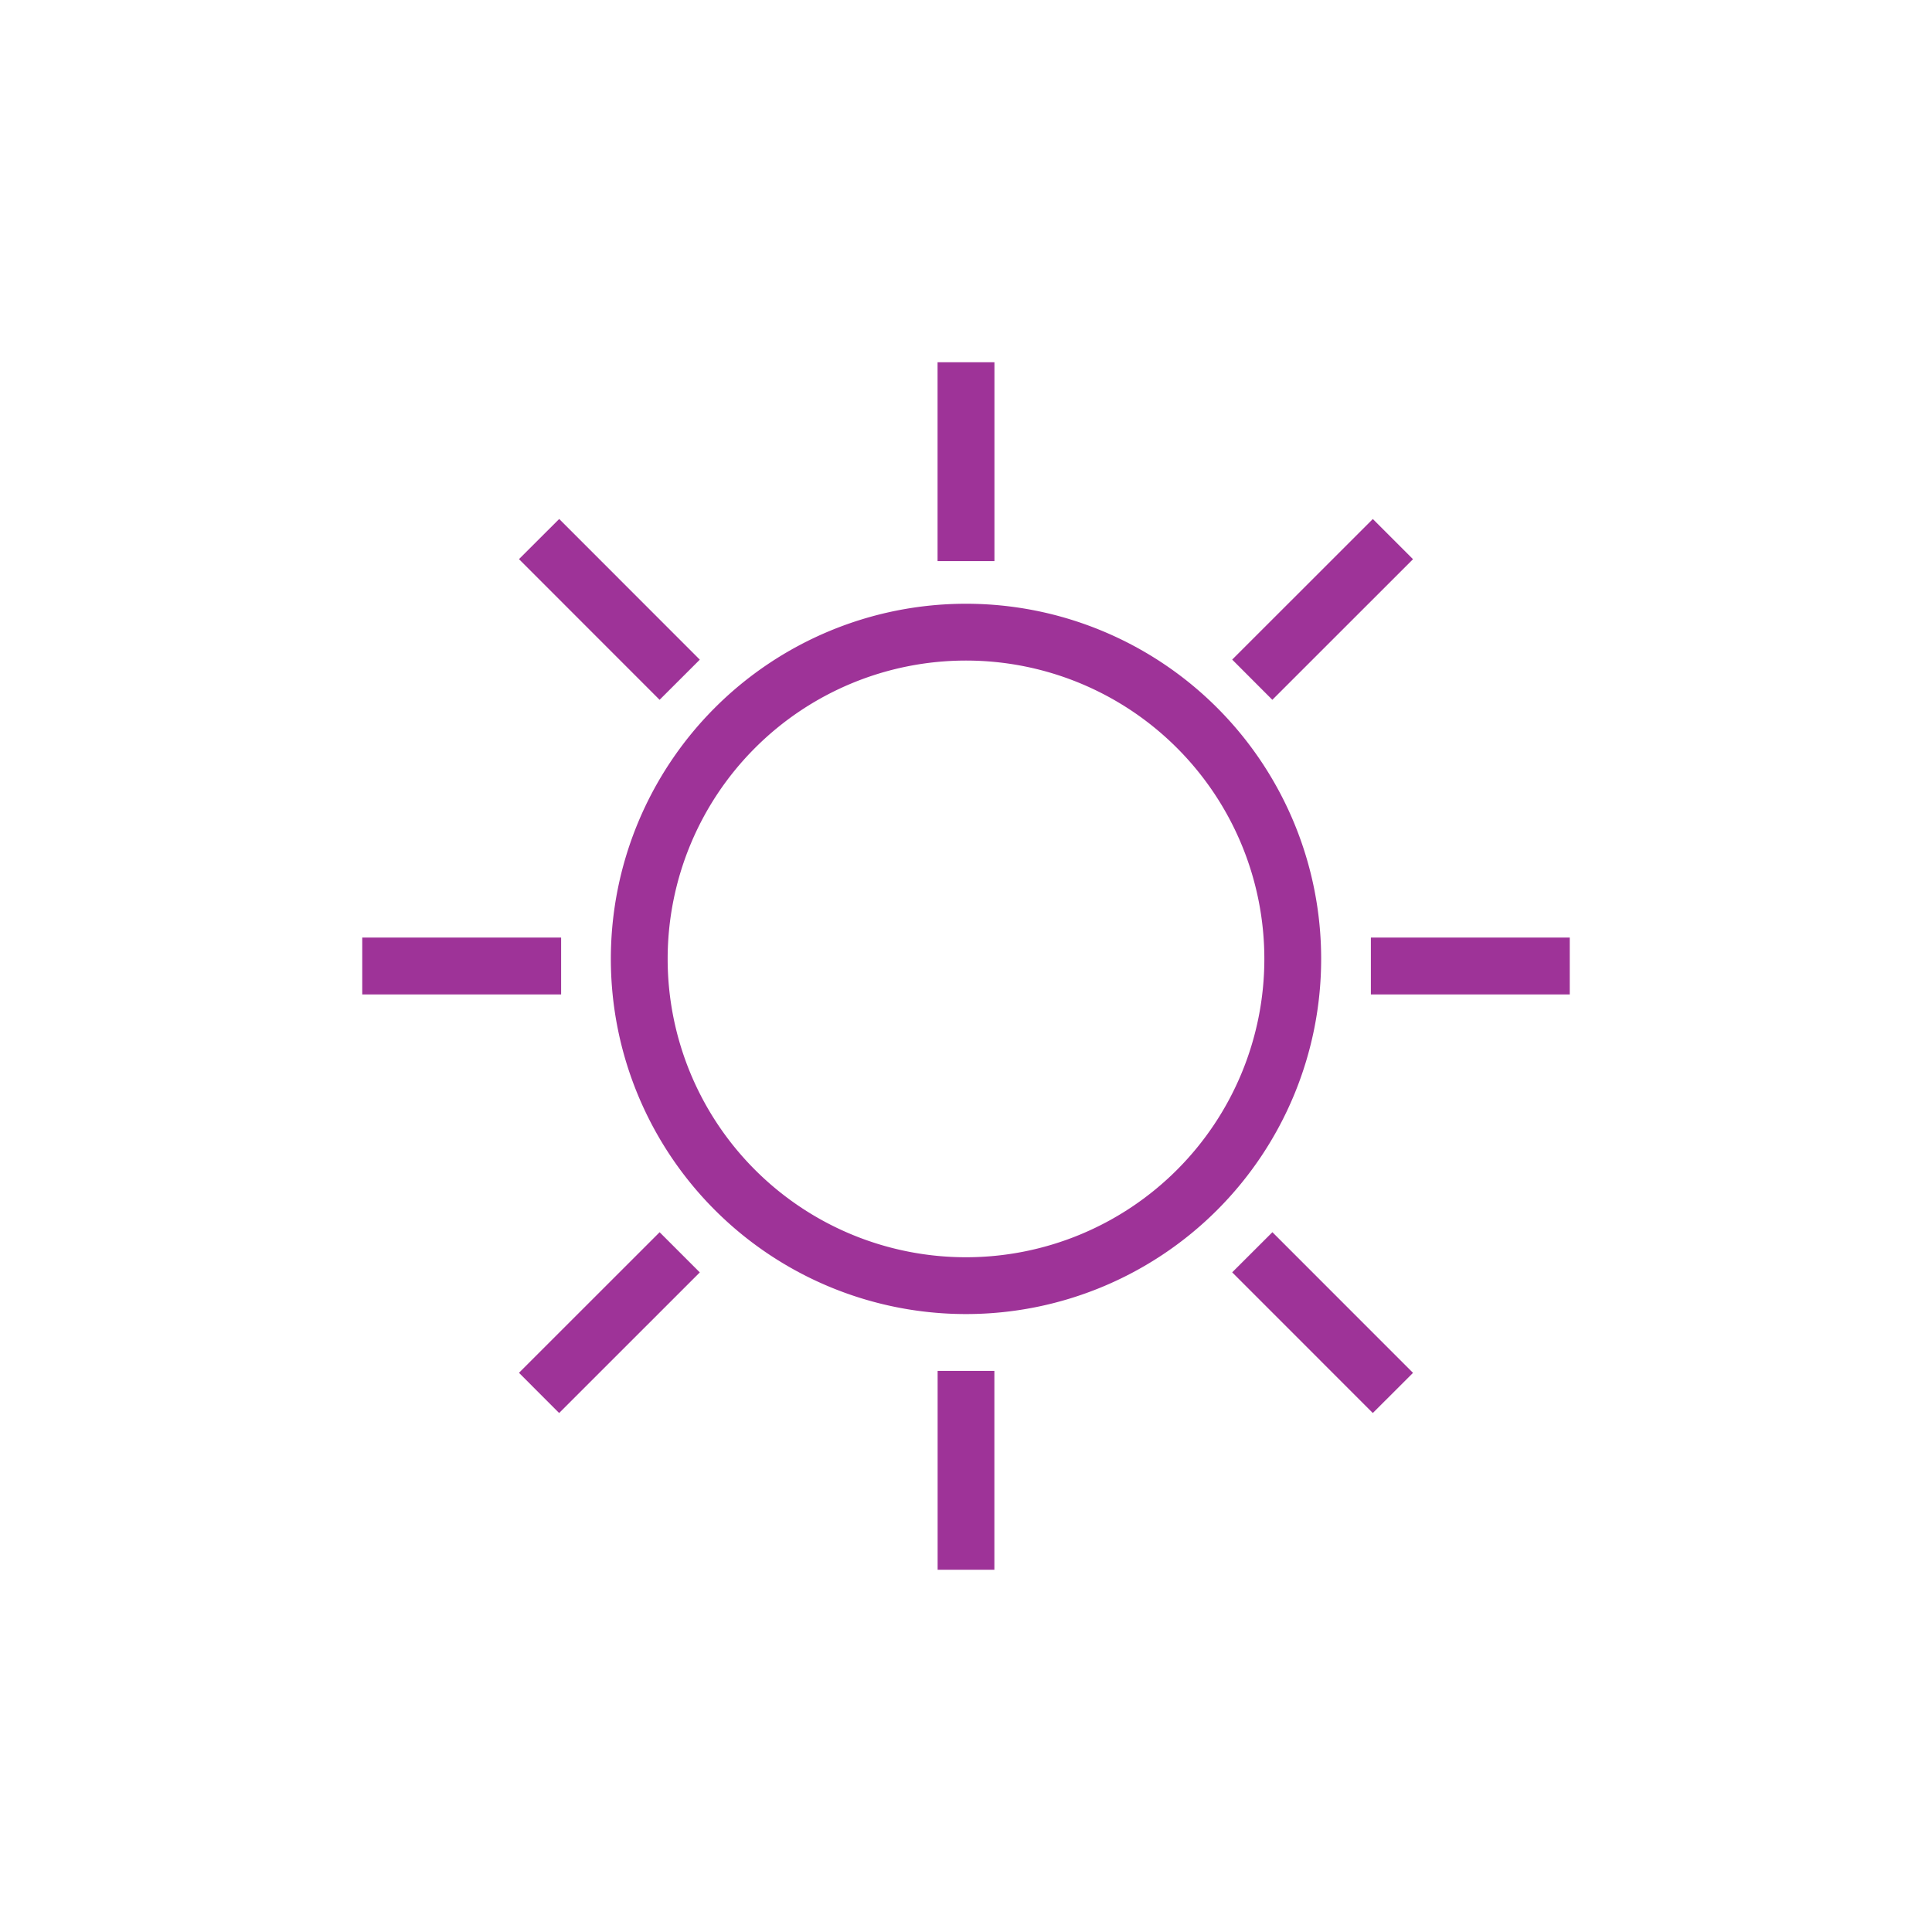 <svg xmlns="http://www.w3.org/2000/svg" width="32" height="32" viewBox="0 0 32 32">
    <g fill="none" fill-rule="evenodd">
        <!-- <circle cx="16" cy="16" r="15.5" stroke="#9E3398"/> -->
        <path fill="#9E3398" fill-rule="nonzero" d="M16.47 22.706V26h-.94v-3.294h.94zm4.605-2.297l2.329 2.33-.666.665-2.329-2.33.666-.665zm-10.15 0l.666.666-2.33 2.329-.665-.666 2.33-2.329zM16 10a5.882 5.882 0 1 1 0 11.765A5.882 5.882 0 0 1 16 10zm0 .941a4.941 4.941 0 1 0 0 9.883 4.941 4.941 0 0 0 0-9.883zm10 4.588v.942h-3.294v-.942H26zm-16.706 0v.942H6v-.942h3.294zm-.032-6.933l2.329 2.33-.666.665-2.329-2.33.666-.665zm13.476 0l.666.666-2.33 2.329-.665-.666 2.33-2.329zM16.471 6v3.294h-.942V6h.942z"/>
    </g>
</svg>
